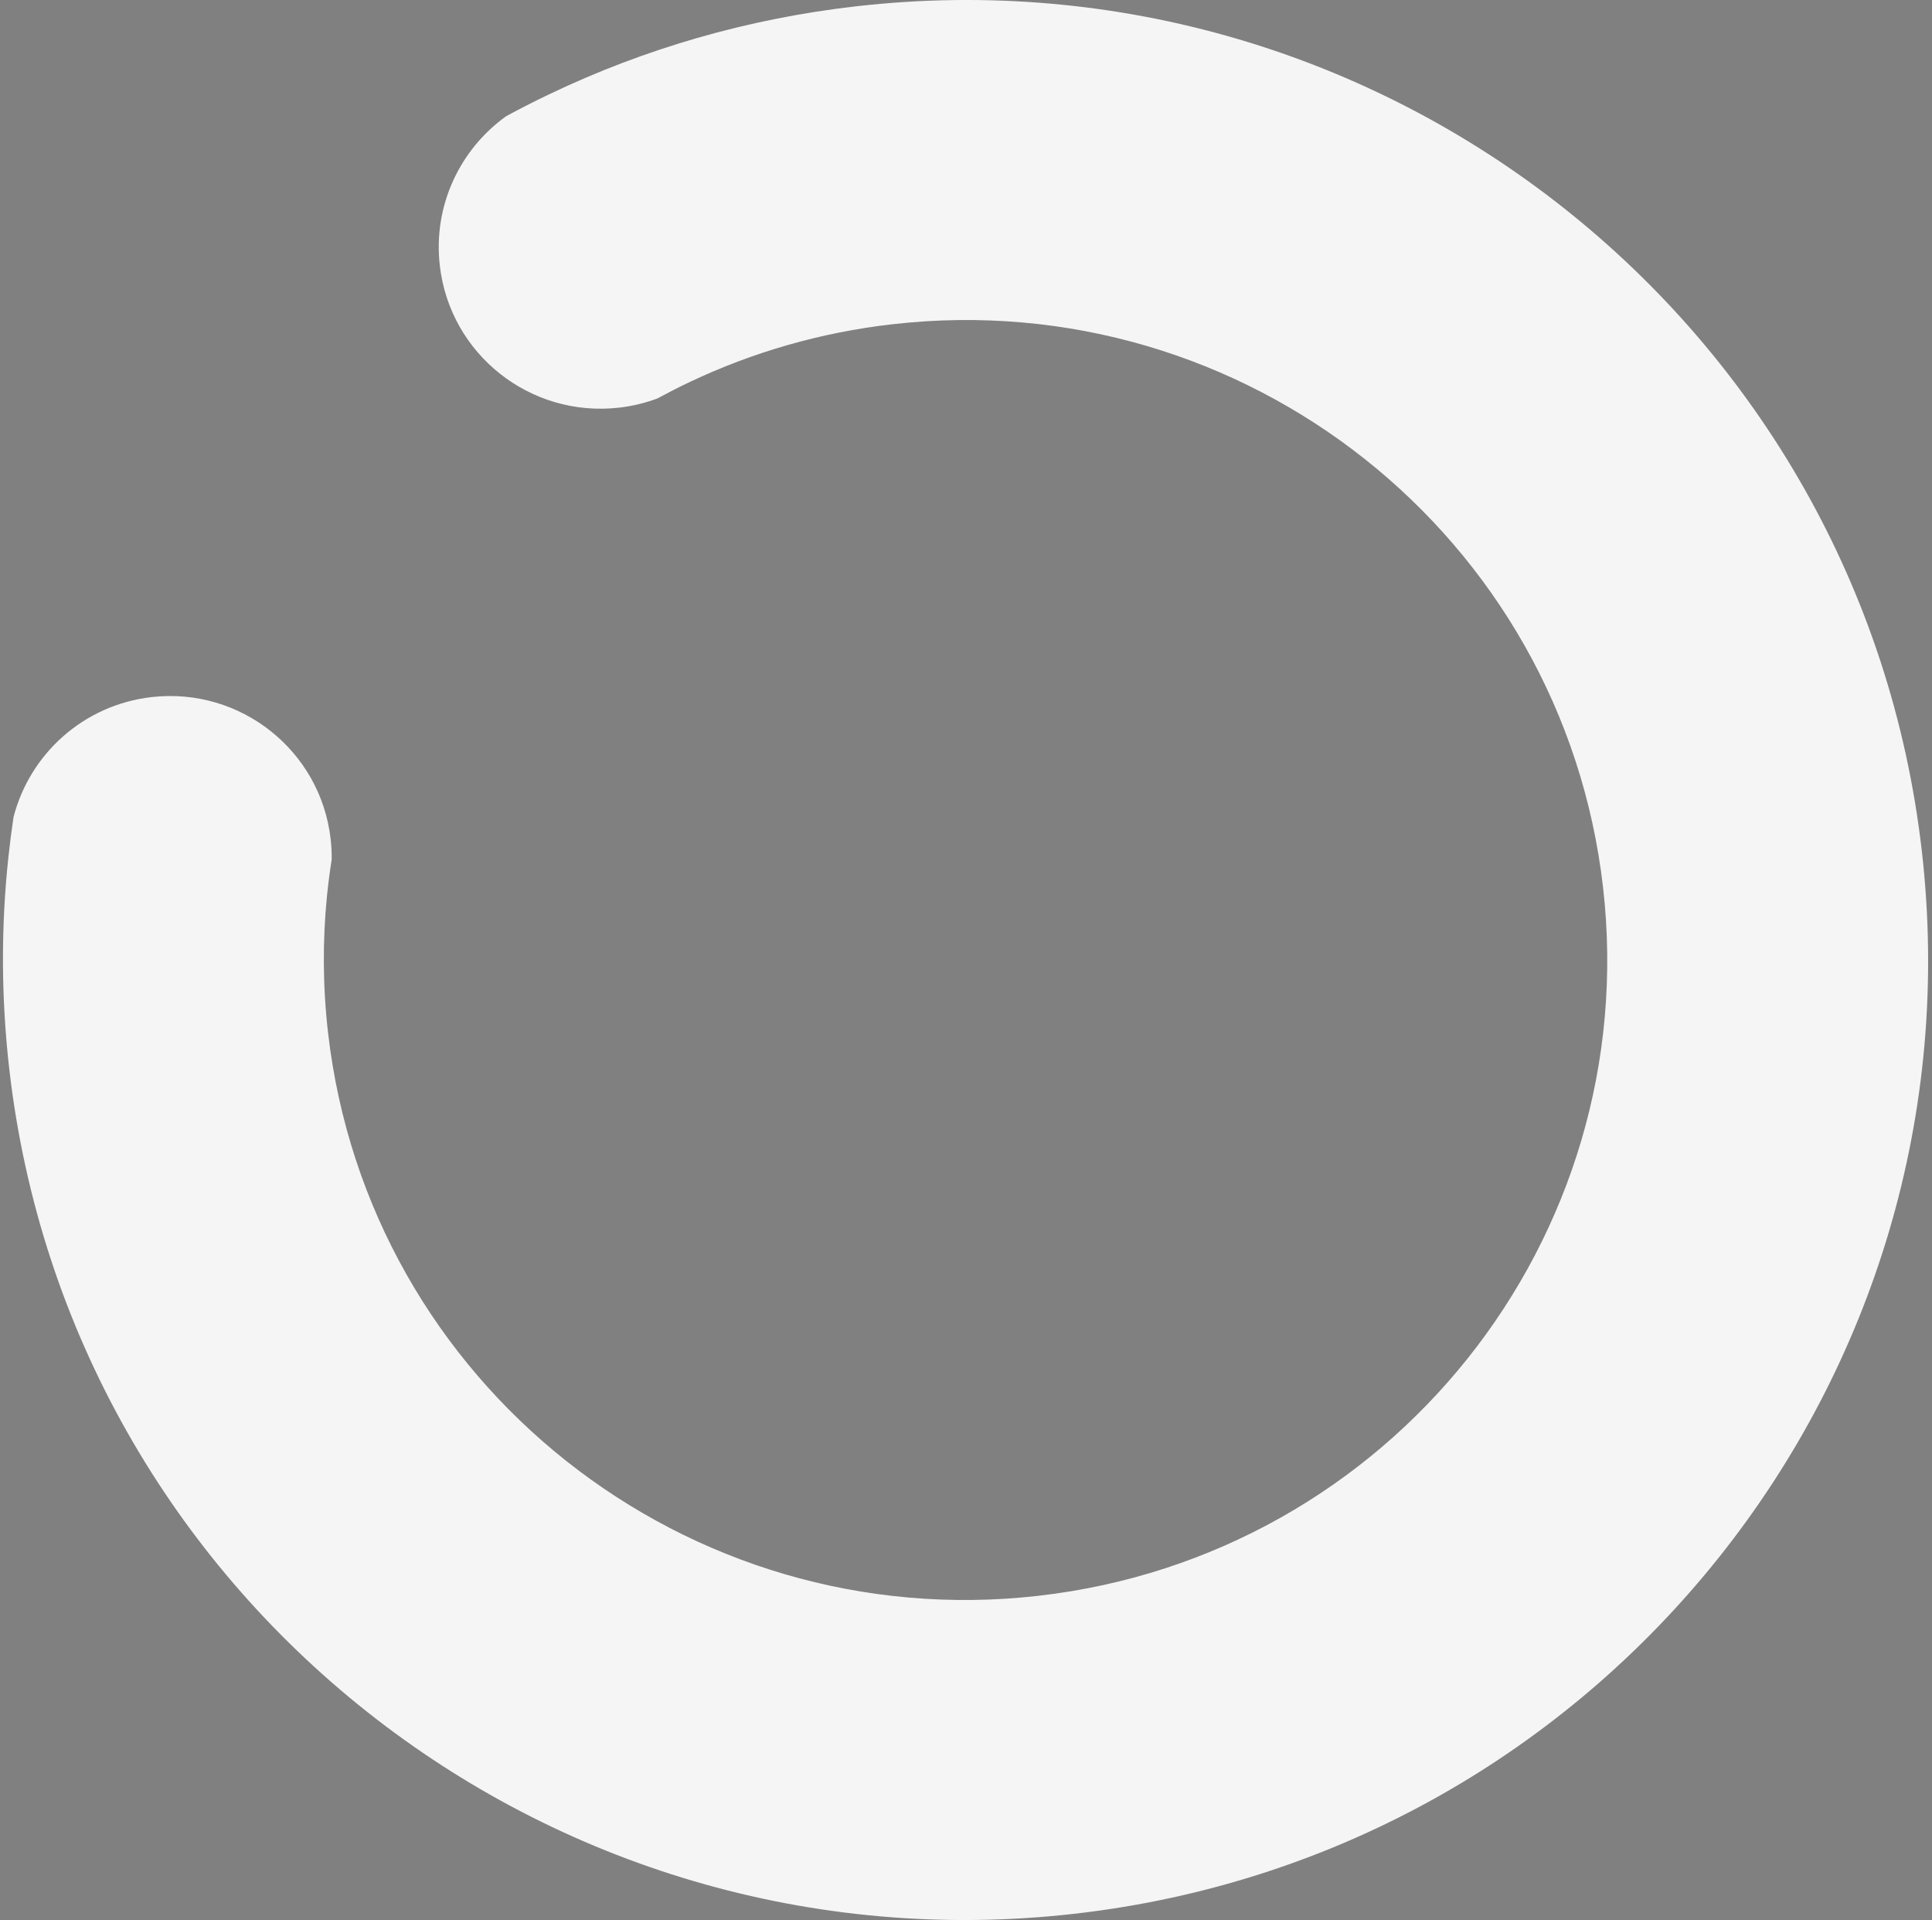 <svg width="313" height="311" viewBox="0 0 313 311" fill="none" xmlns="http://www.w3.org/2000/svg">
<rect x="0" y="0" width="313" height="311" fill="#808080" stroke="none"/>
<path d="M174.131 309.98C88.568 319.733 11.283 258.471 1.501 173.154C0.164 161.48 0.16 149.952 1.372 138.742C1.601 136.592 1.874 134.461 2.194 132.341C4.816 122.17 13.489 114.176 24.578 112.911C38.945 111.275 51.924 121.559 53.565 135.885C53.694 137.003 53.748 138.115 53.738 139.216V139.23C53.425 141.184 53.169 143.152 52.972 145.133C52.25 152.357 52.283 159.764 53.145 167.267C59.665 224.152 111.189 264.985 168.227 258.484C225.269 251.983 266.226 200.607 259.707 143.723C253.187 86.848 201.657 46.015 144.615 52.516C132.924 53.846 121.902 57.072 111.831 61.834C111.831 61.834 111.827 61.836 111.818 61.841C110.017 62.69 108.247 63.599 106.503 64.542C104.539 65.275 102.456 65.783 100.283 66.032C85.889 67.671 72.897 57.374 71.253 43.022C70.135 33.282 74.538 24.176 81.992 18.83C84.315 17.563 86.678 16.365 89.078 15.223C104.306 7.946 120.99 3.041 138.715 1.02C224.277 -8.733 301.57 52.529 311.351 137.839C321.128 223.156 259.694 300.227 174.131 309.98Z" fill="url(#paint0_linear_55_268)"/>
<defs>
<linearGradient id="paint0_linear_55_268" x1="30.282" y1="29.721" x2="36.461" y2="35.918" gradientUnits="userSpaceOnUse">
<stop stop-color="#662483"/>
<stop offset="0.94" stop-color="#F5F5F5"/>
</linearGradient>
</defs>
</svg>

